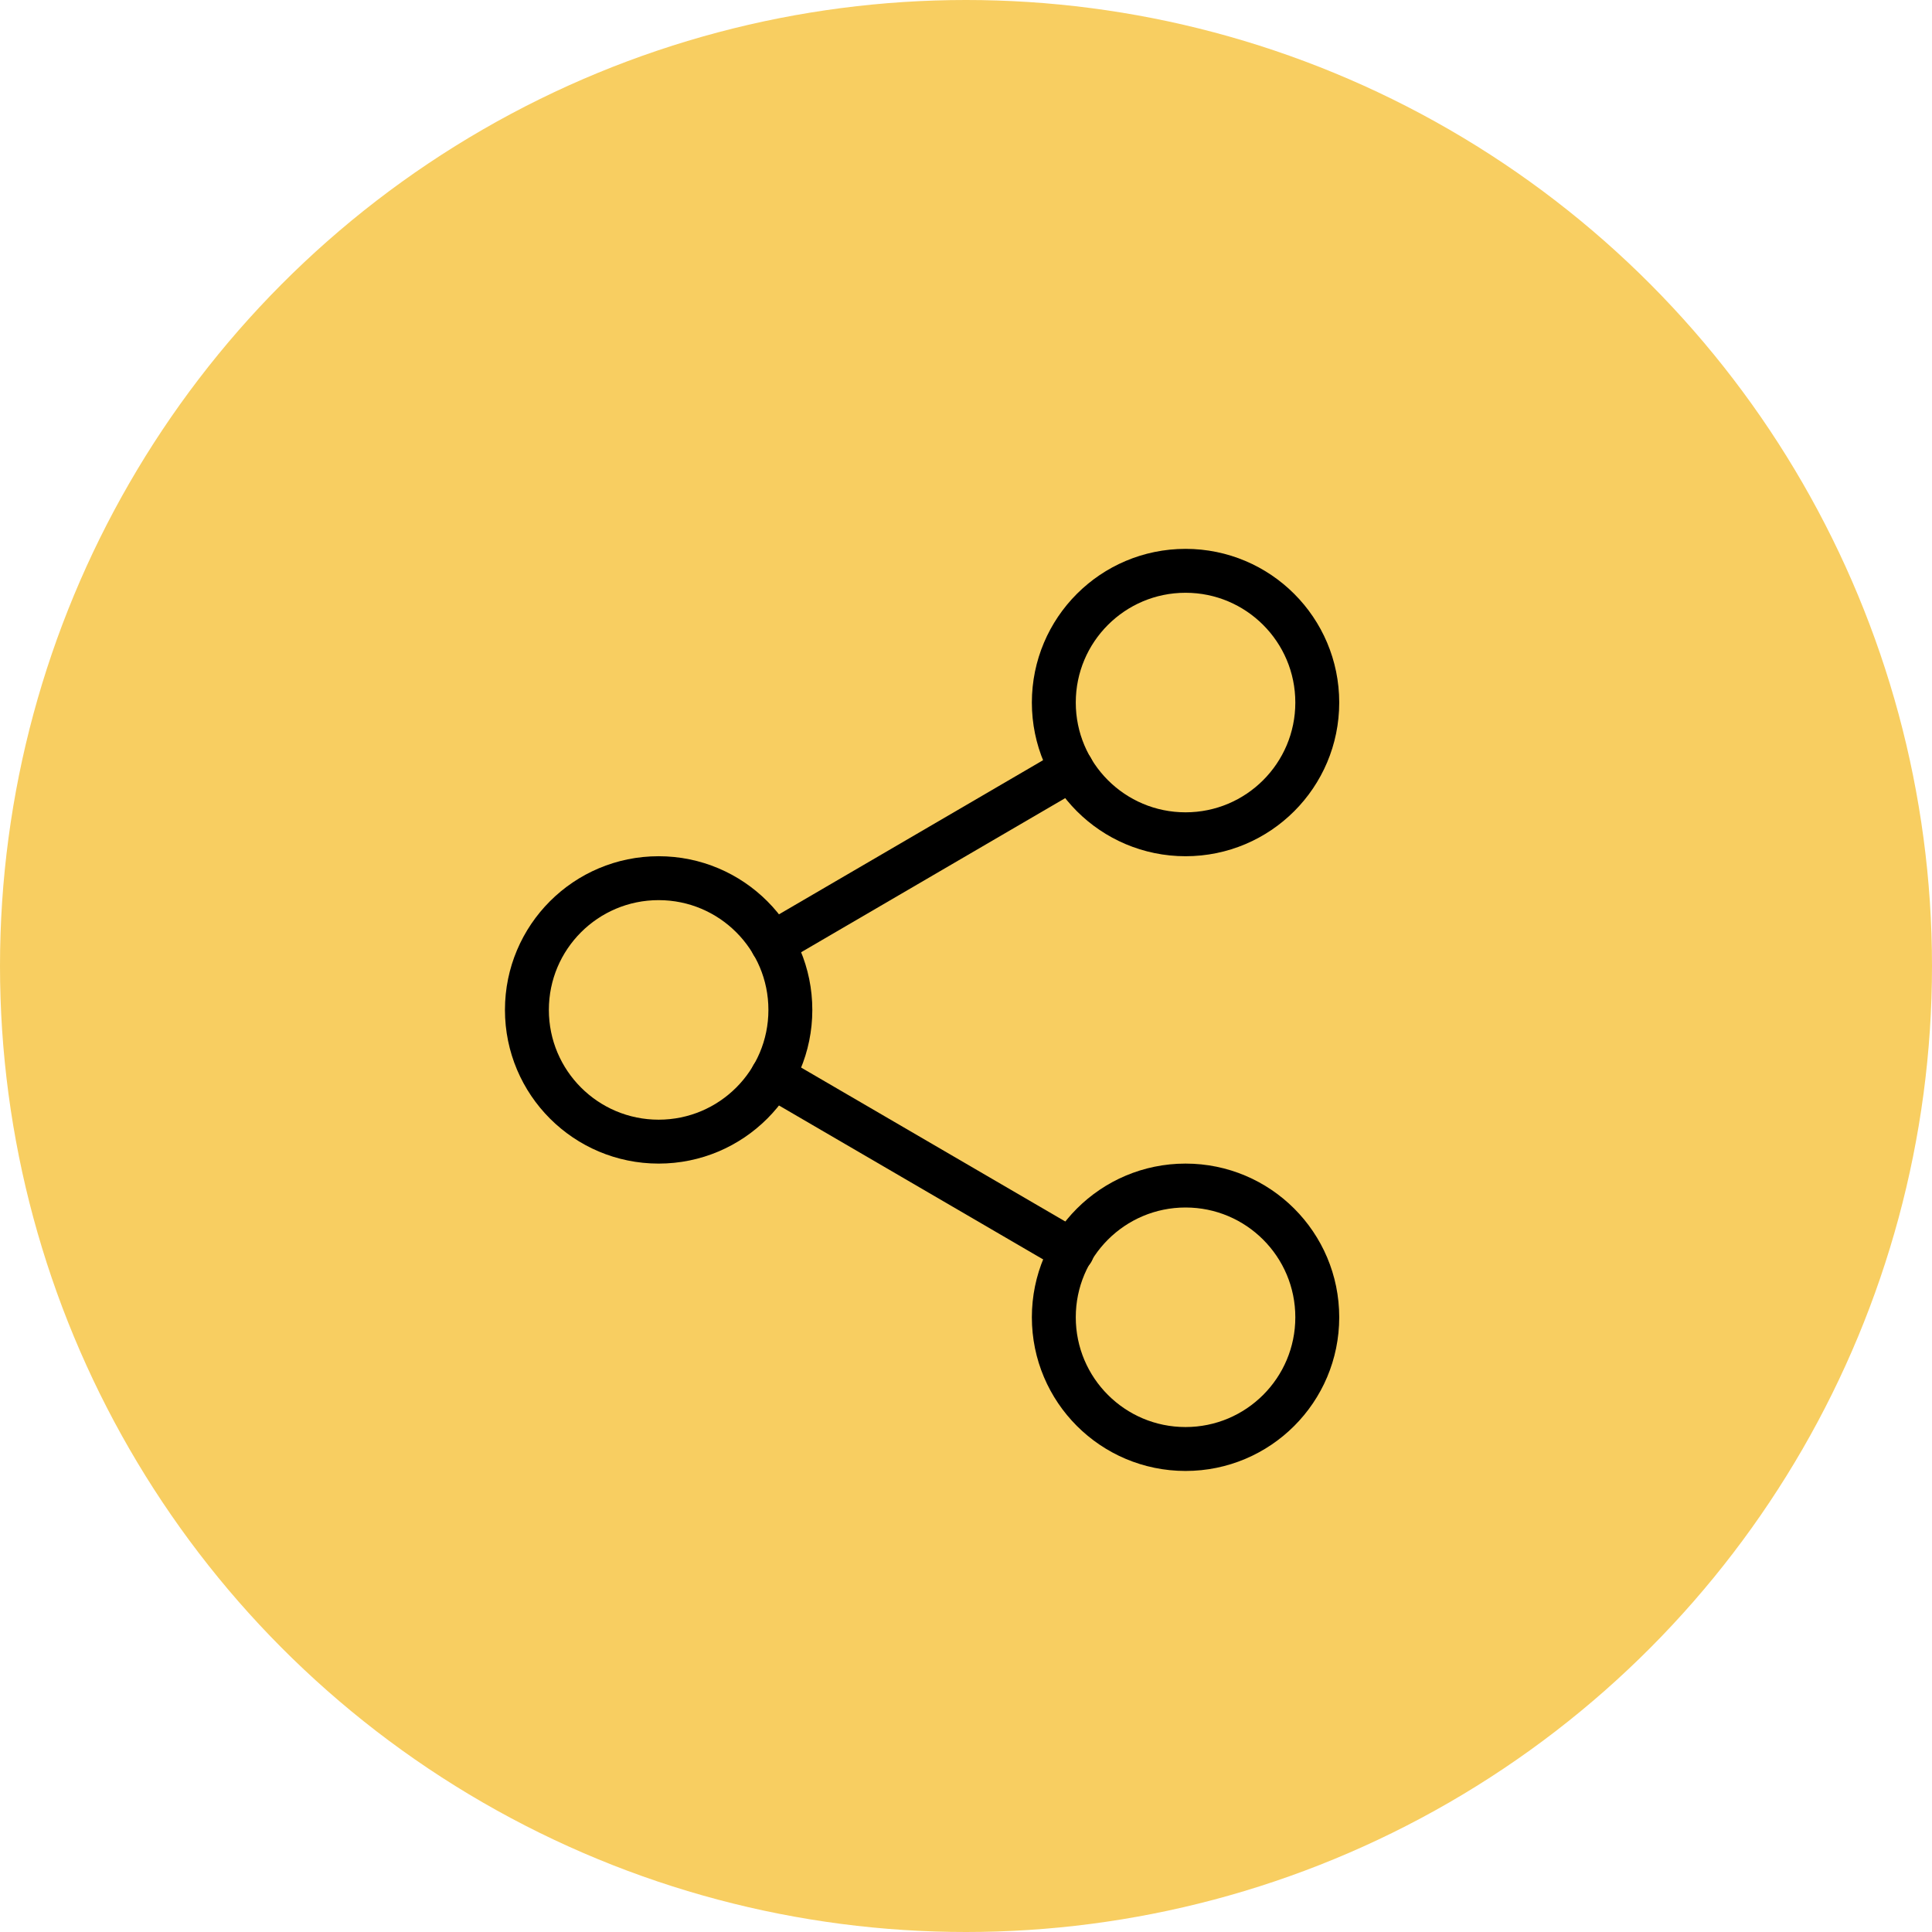 <svg width="44" height="44" viewBox="0 0 44 44" fill="none" xmlns="http://www.w3.org/2000/svg">
<circle cx="22" cy="22" r="22" fill="#F8CE61"/>
<path d="M27 19C28.657 19 30 17.657 30 16C30 14.343 28.657 13 27 13C25.343 13 24 14.343 24 16C24 17.657 25.343 19 27 19Z" stroke="black" stroke-linecap="round" stroke-linejoin="round"/>
<path d="M15 26C16.657 26 18 24.657 18 23C18 21.343 16.657 20 15 20C13.343 20 12 21.343 12 23C12 24.657 13.343 26 15 26Z" stroke="black" stroke-linecap="round" stroke-linejoin="round"/>
<path d="M27 33C28.657 33 30 31.657 30 30C30 28.343 28.657 27 27 27C25.343 27 24 28.343 24 30C24 31.657 25.343 33 27 33Z" stroke="black" stroke-linecap="round" stroke-linejoin="round"/>
<path d="M17.59 24.51L24.42 28.49" stroke="black" stroke-linecap="round" stroke-linejoin="round"/>
<path d="M24.41 17.51L17.59 21.49" stroke="black" stroke-linecap="round" stroke-linejoin="round"/>
</svg>
